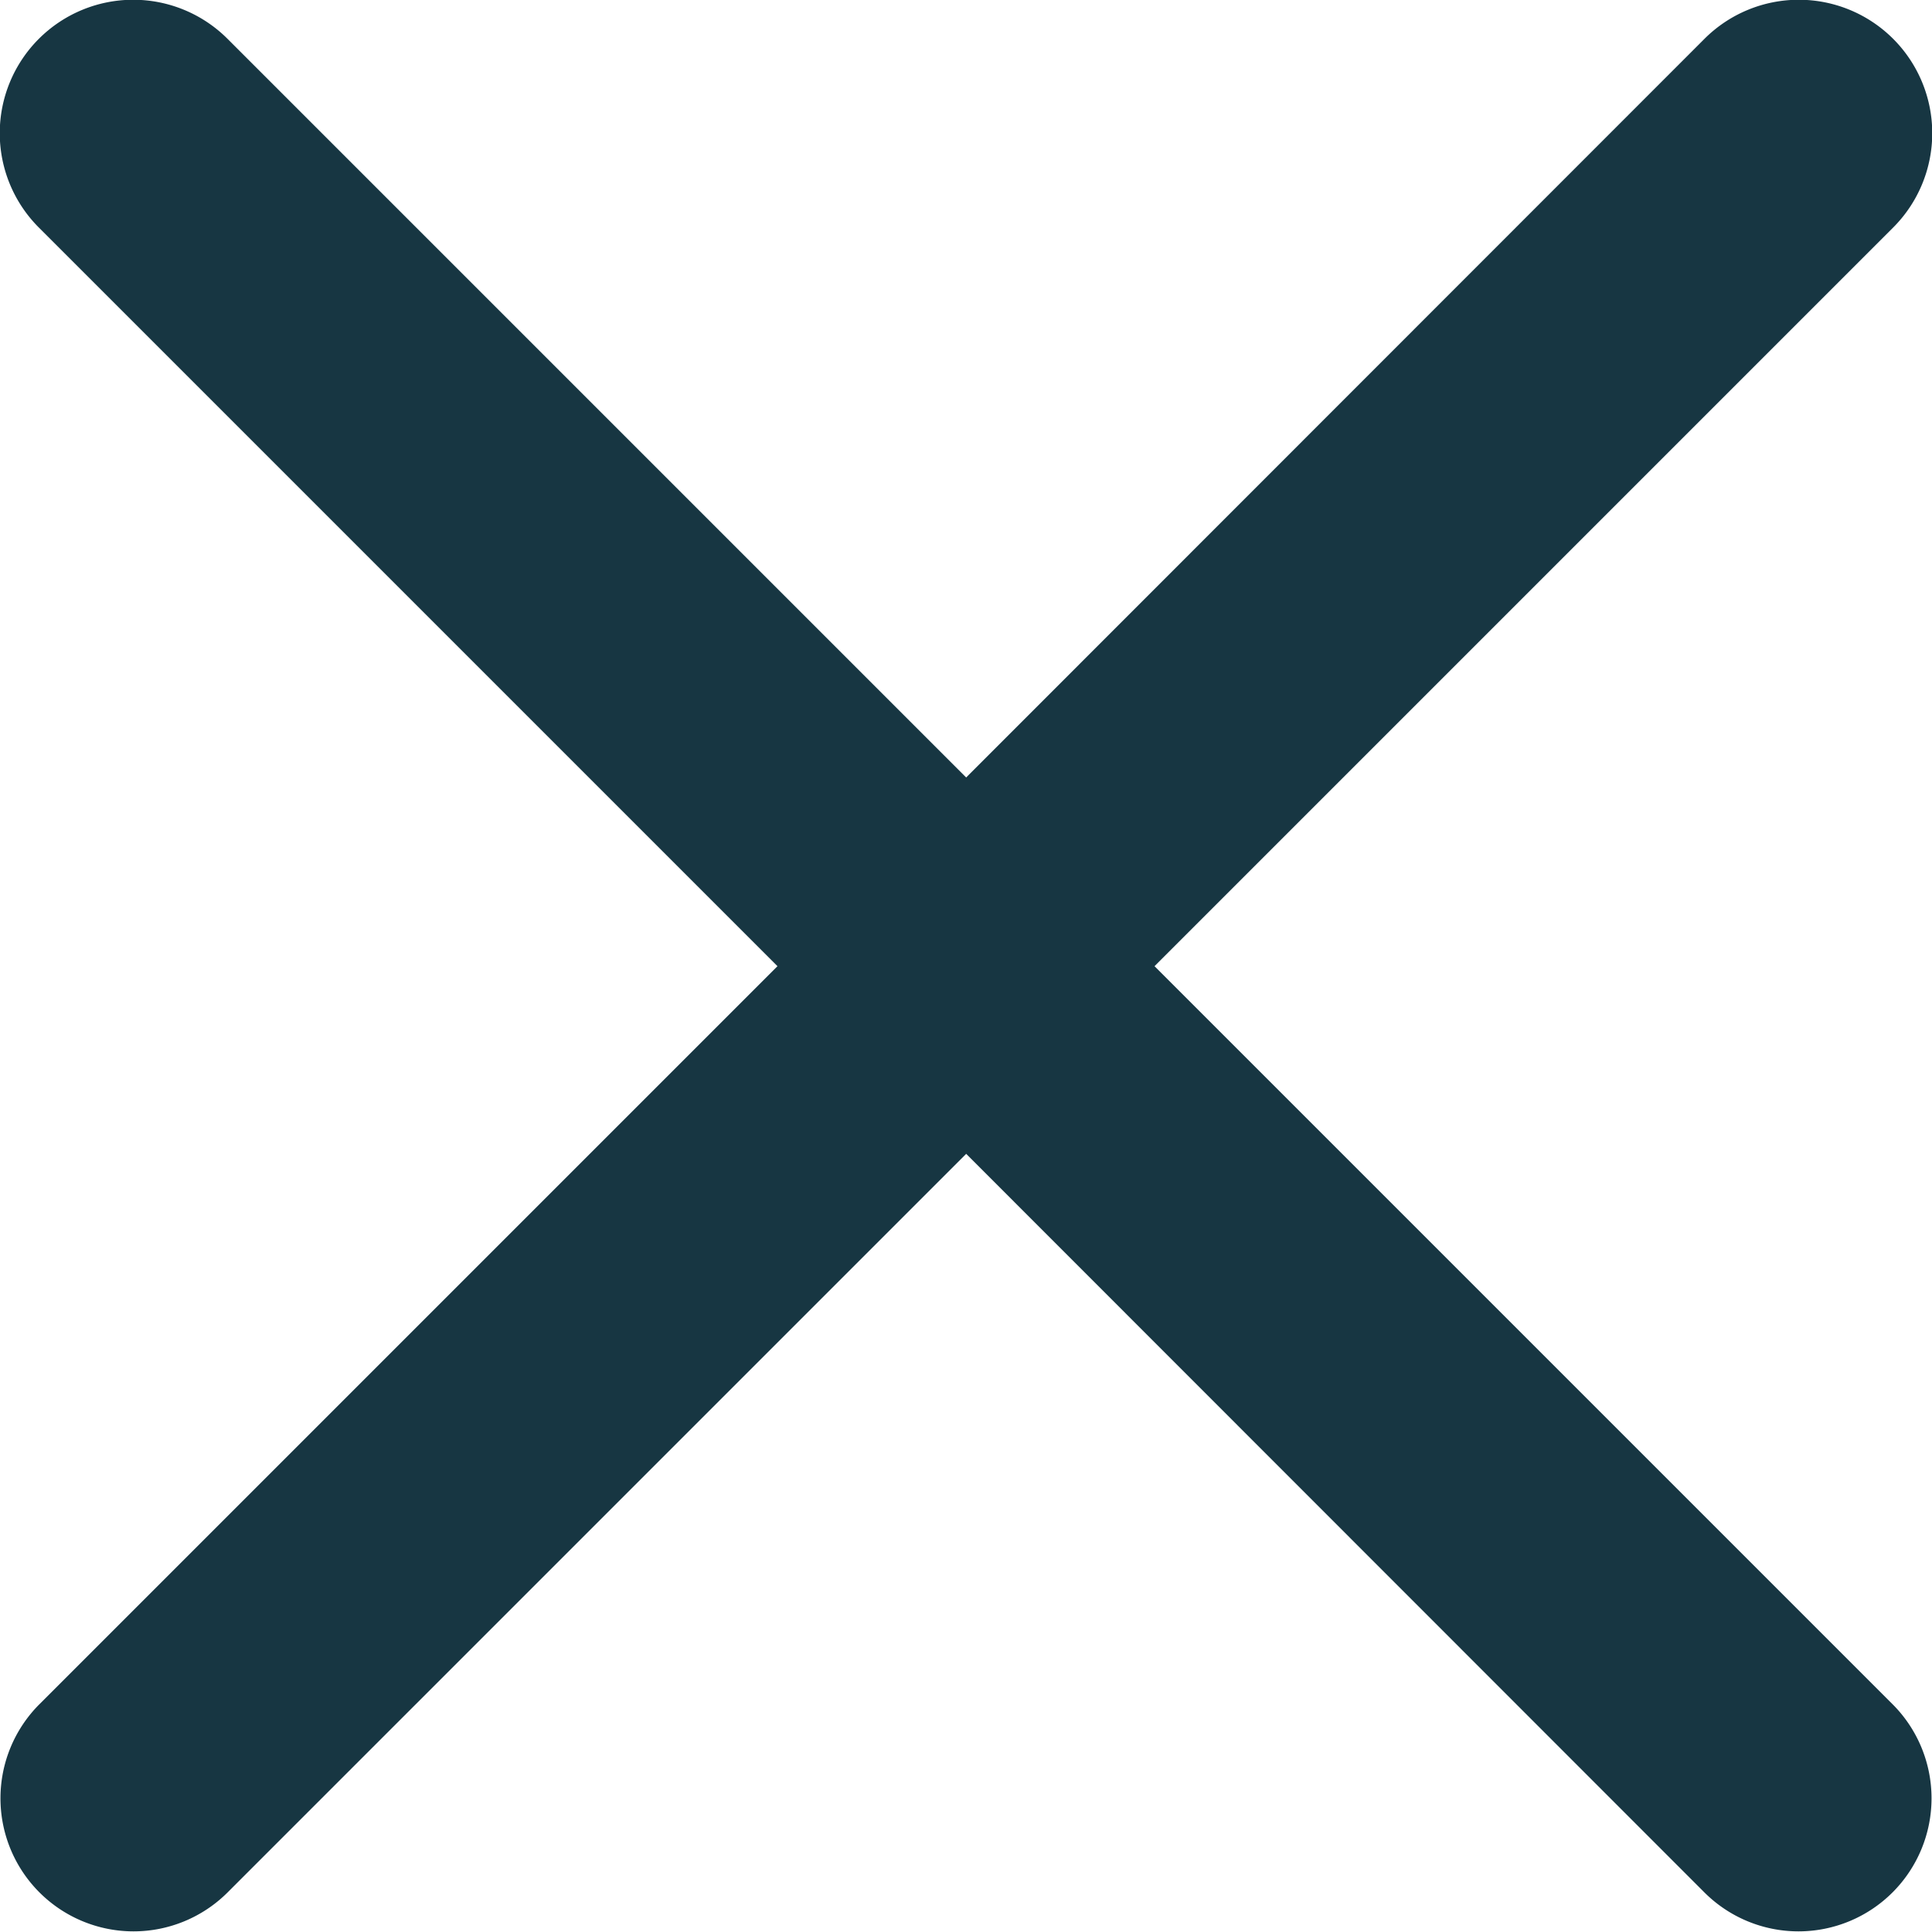 <svg xmlns="http://www.w3.org/2000/svg" viewBox="0 0 56.21 56.2"><defs><style>.cls-1{fill:#173642;}</style></defs><g id="Capa_2" data-name="Capa 2"><g id="Capa_1-2" data-name="Capa 1"><path class="cls-1" d="M33.59,28.11,55.08,6.62a3.88,3.88,0,0,0-5.49-5.49L28.11,22.62,6.62,1.13A3.88,3.88,0,0,0,1.13,6.62L22.62,28.11,1.15,49.58a3.87,3.87,0,1,0,5.47,5.48L28.11,33.57,49.59,55.06a3.87,3.87,0,0,0,5.47-5.48Z"/></g></g></svg>